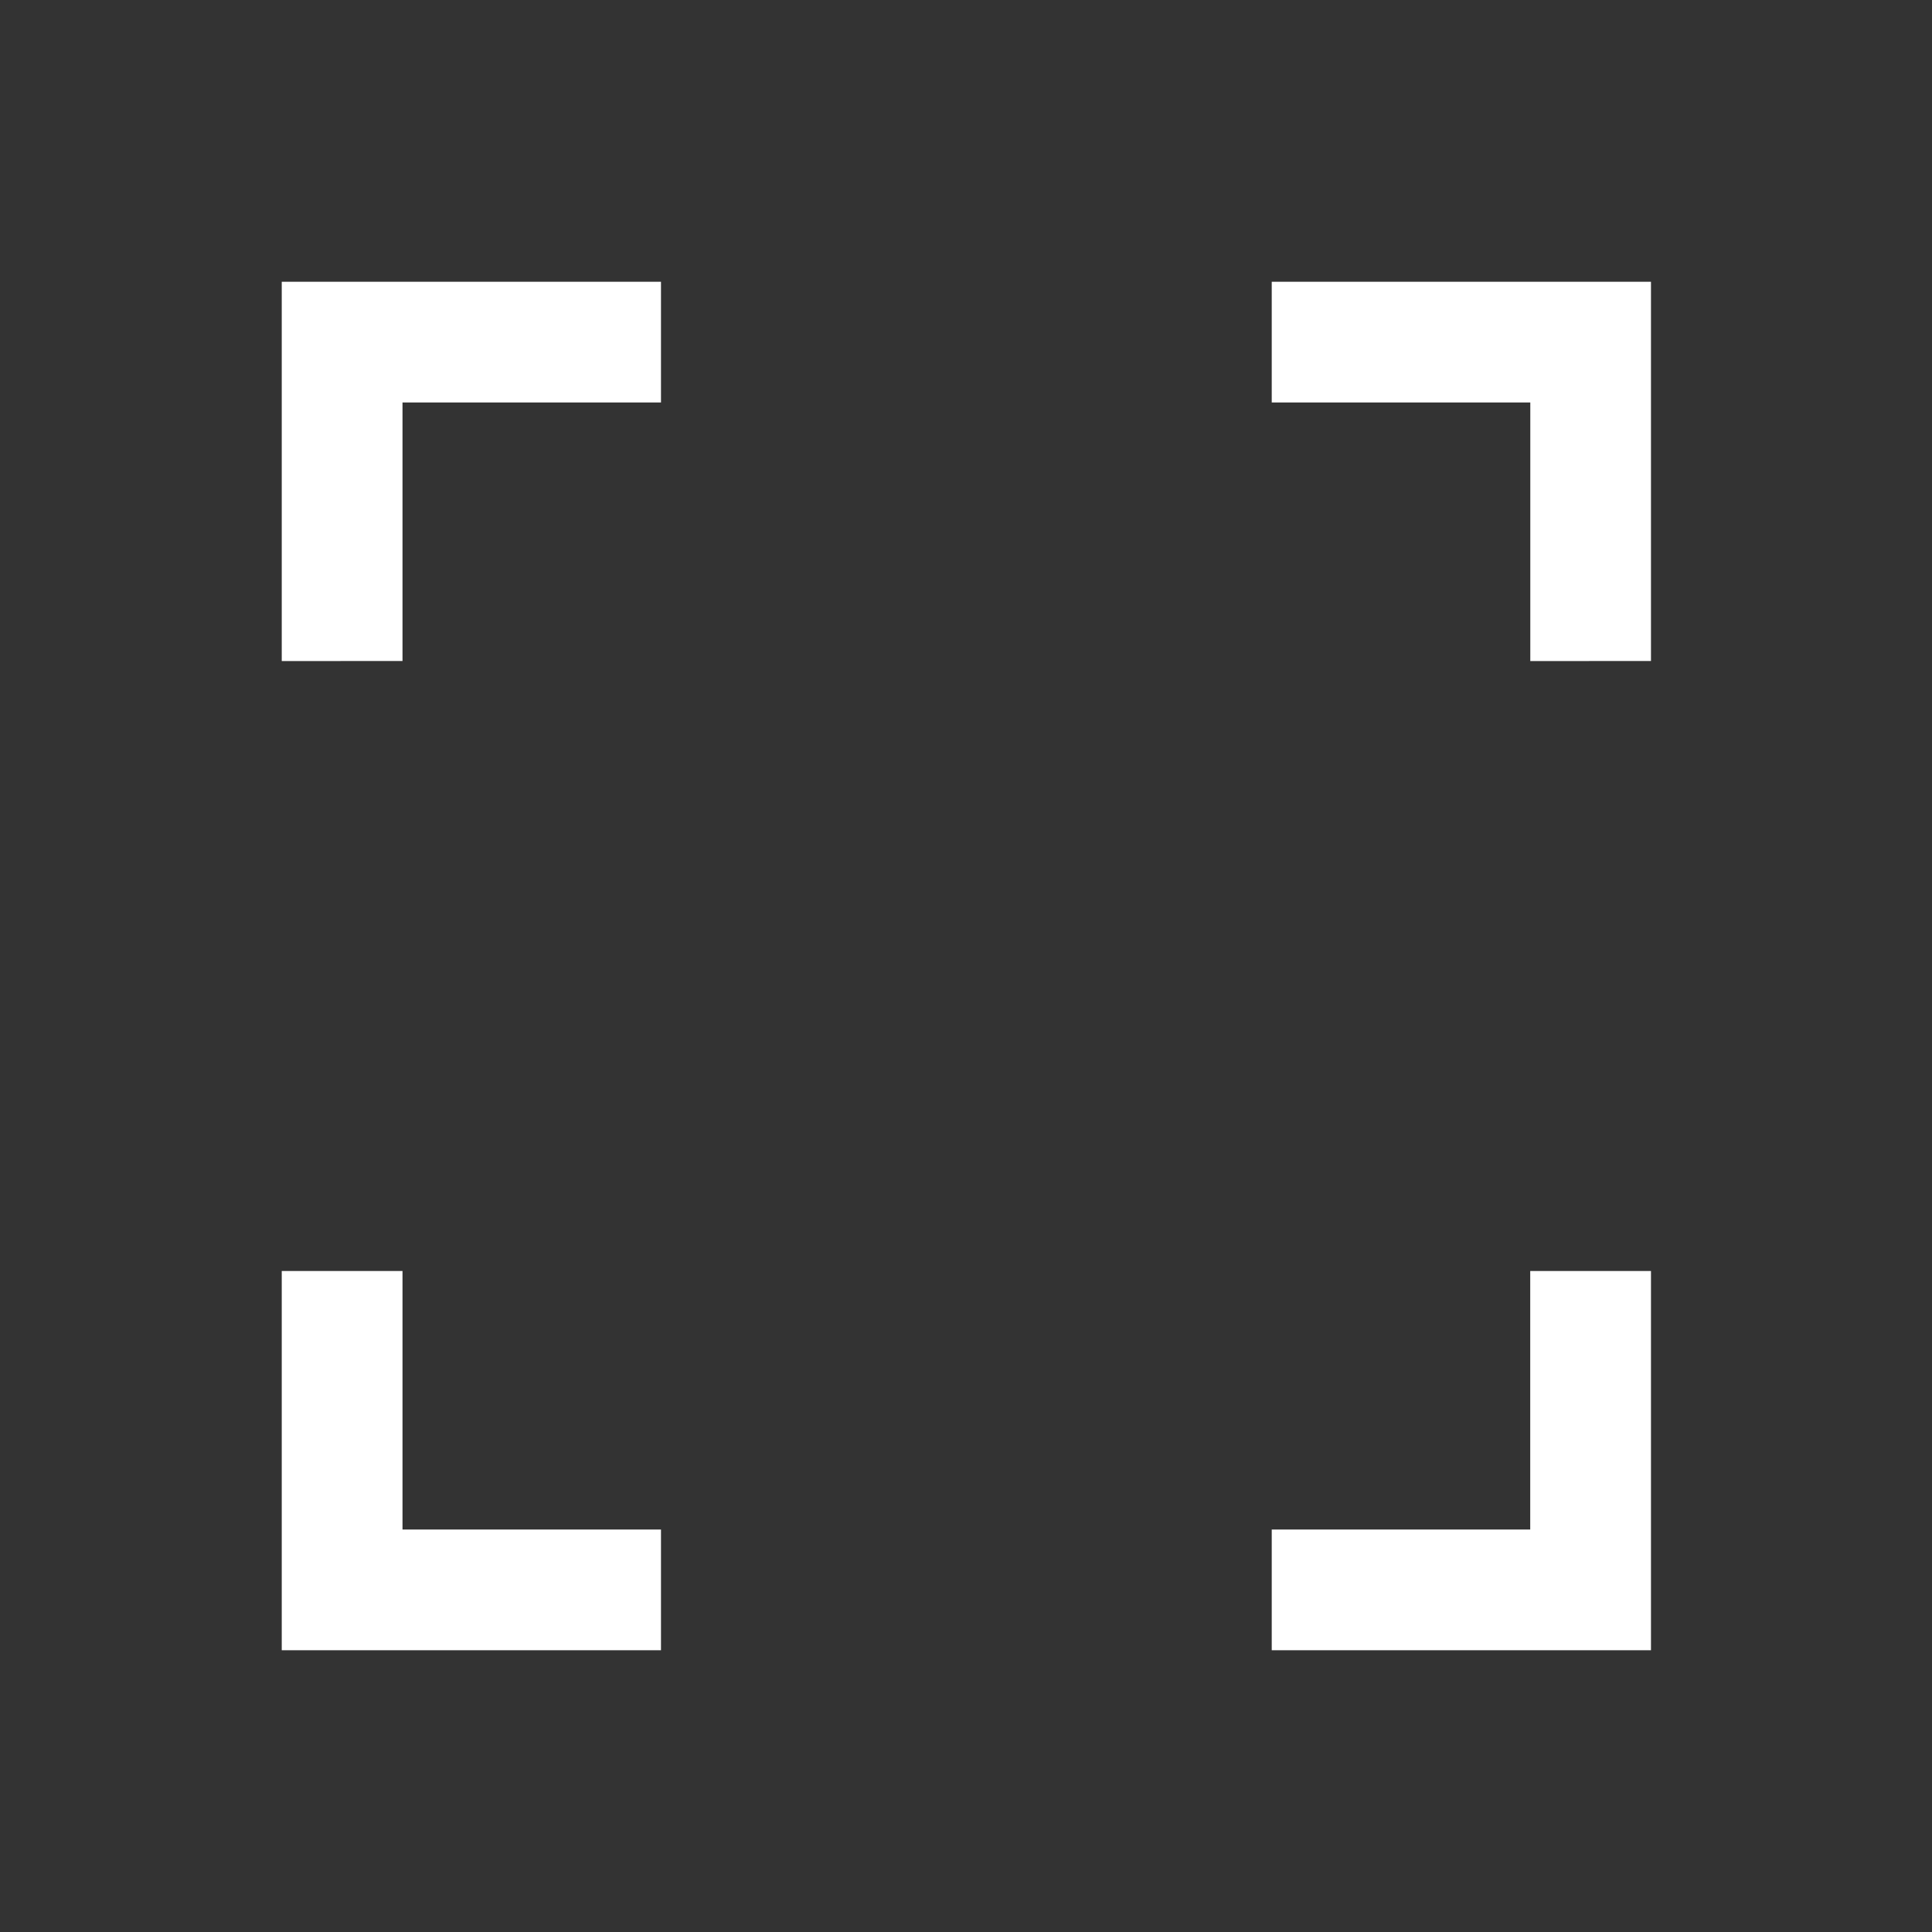 <svg xmlns="http://www.w3.org/2000/svg" width="24" height="24"  fill="none"><rect width="100%" height="100%" fill="#333333" stroke="none"/><g clip-path="url(#a)"><path fill="#fff" d="M3.5 20.5v-4.711H5V19h3.211v1.5zm12.298 0V19h3.211v-3.211h1.5V20.5zM3.5 8.212V3.5h4.711V5H5v3.211zm15.51 0V5h-3.212V3.5h4.711v4.711z"/></g><defs><clipPath id="a"><path fill="#fff" d="M0 0h24v24H0z"/></clipPath></defs></svg>